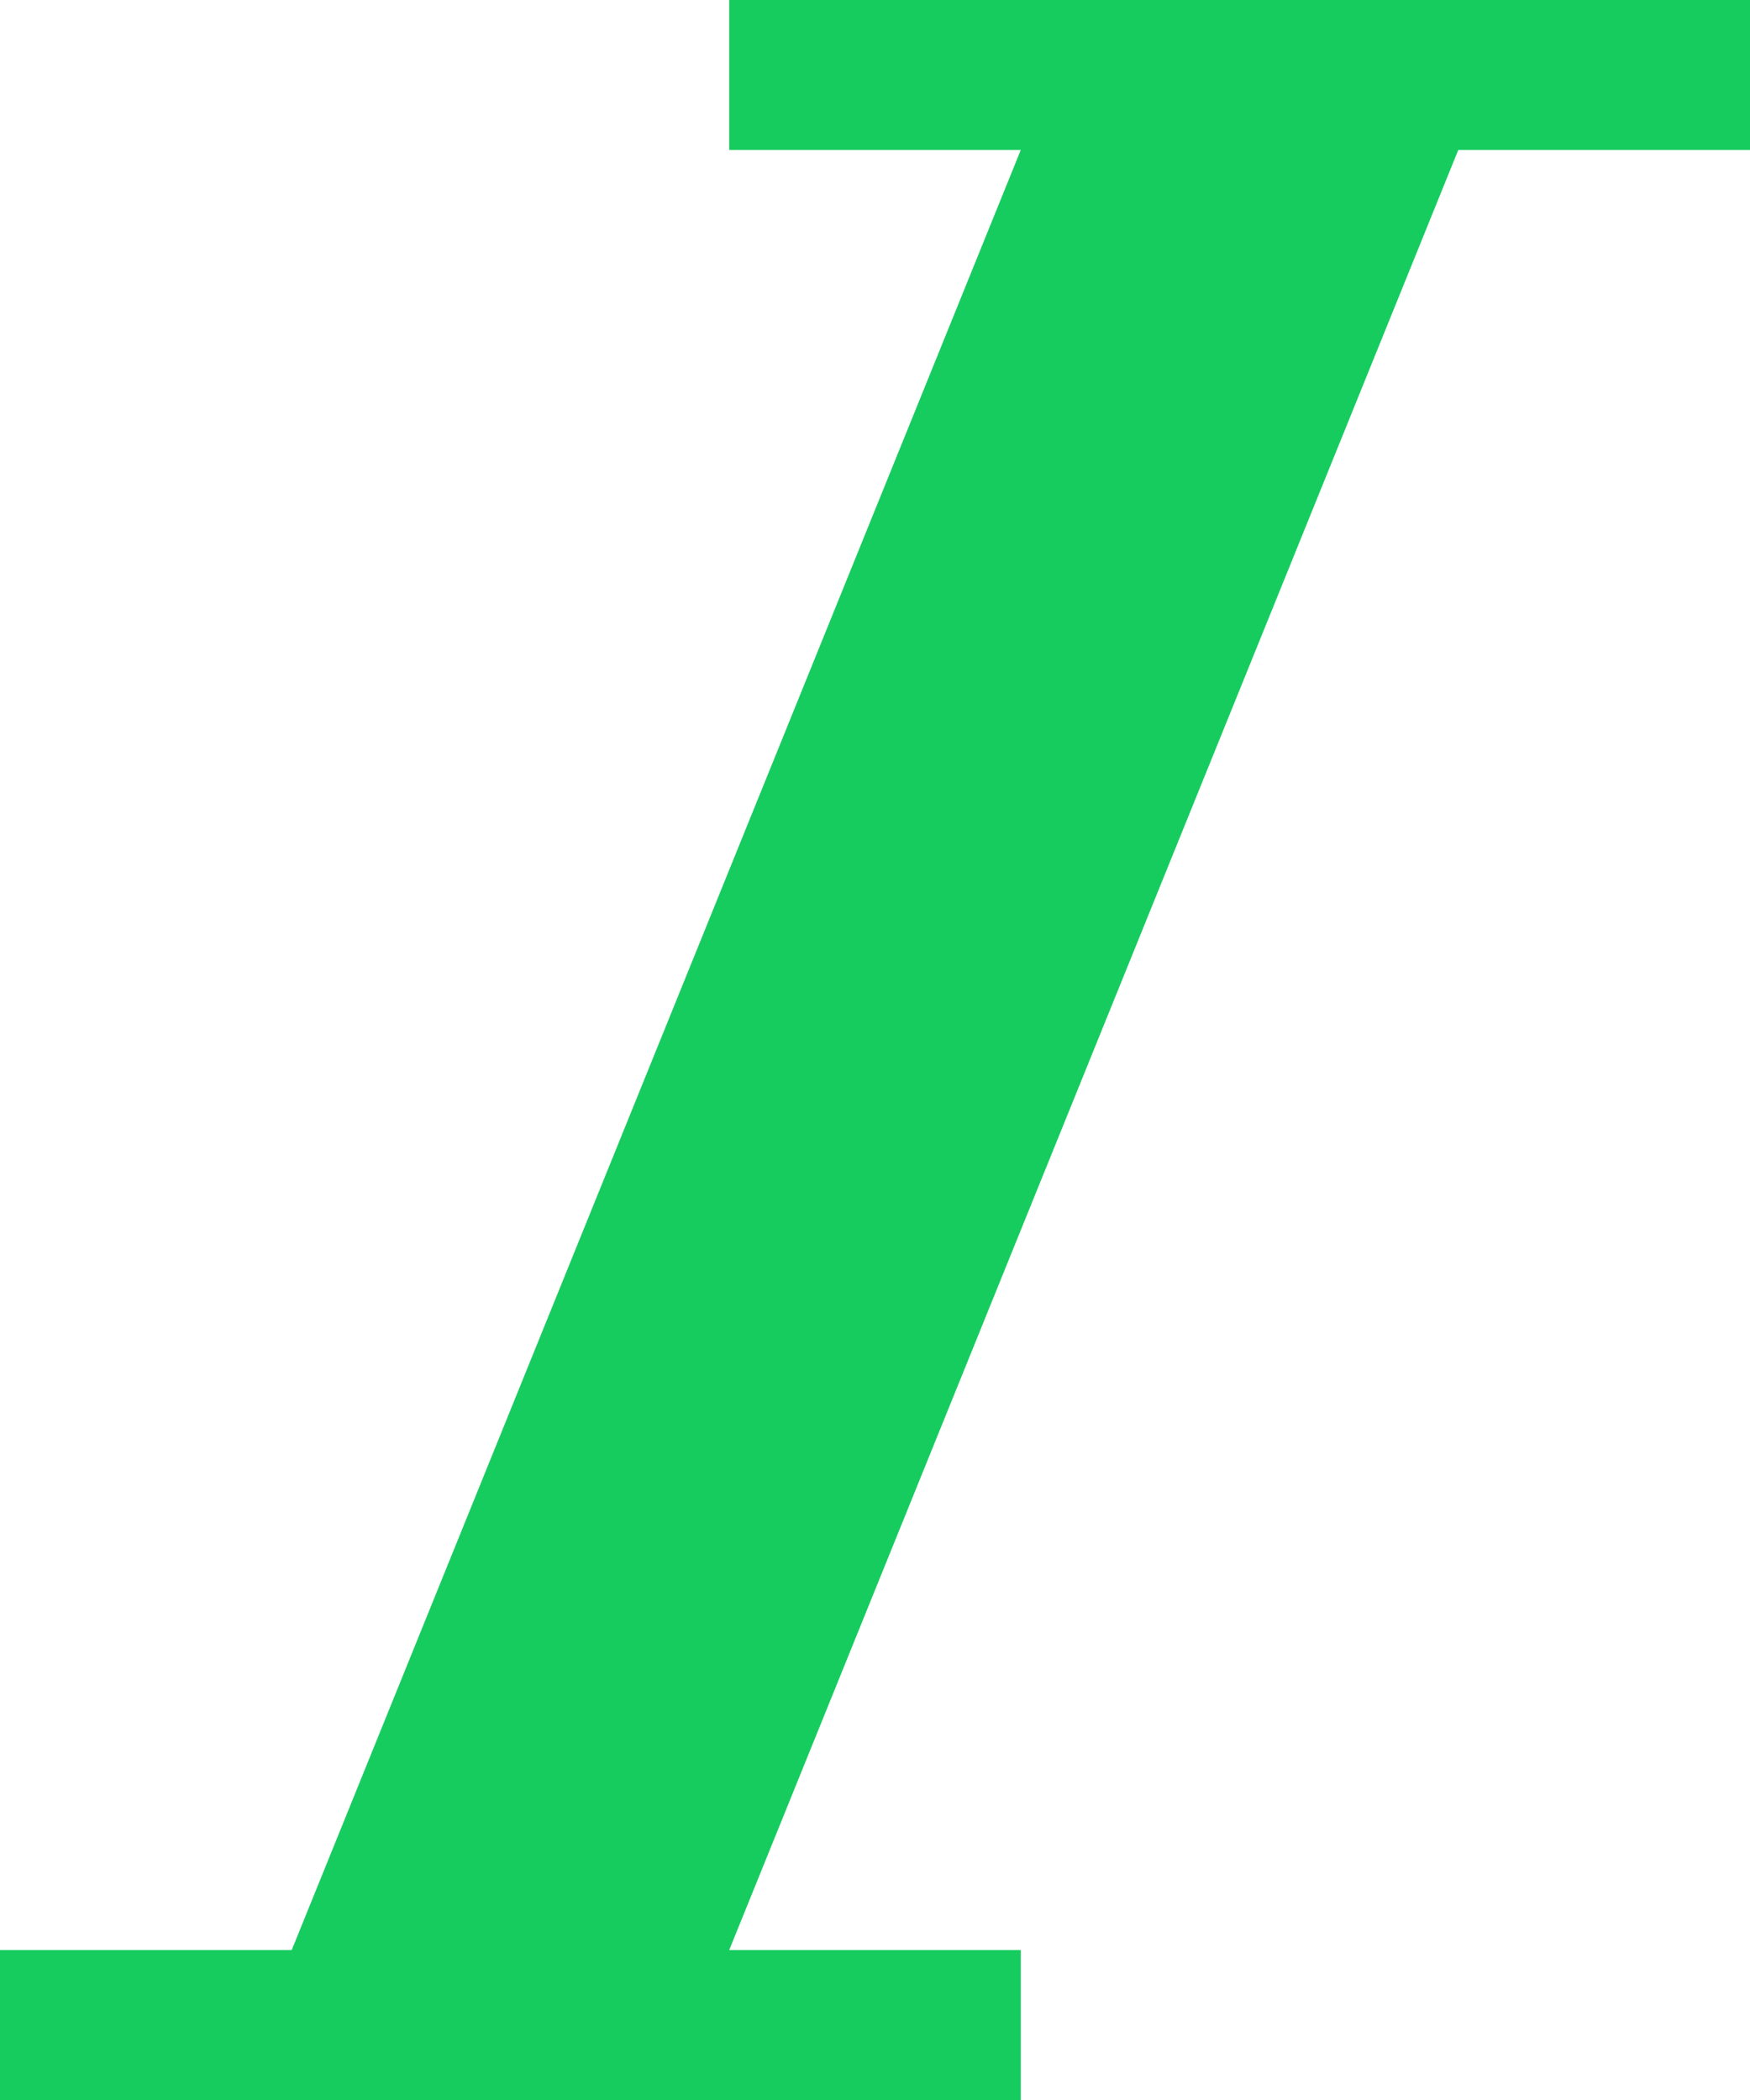 <svg 
 xmlns="http://www.w3.org/2000/svg"
 xmlns:xlink="http://www.w3.org/1999/xlink"
 width="10px" height="12px">
<path fill-rule="evenodd"  fill="rgb(23, 204, 95)"
 d="M10.000,-0.000 L10.000,0.857 L8.333,0.857 L4.167,11.143 L5.833,11.143 L5.833,12.000 L-0.000,12.000 L-0.000,11.143 L1.667,11.143 L5.833,0.857 L4.167,0.857 L4.167,-0.000 L10.000,-0.000 Z"/>
</svg>
